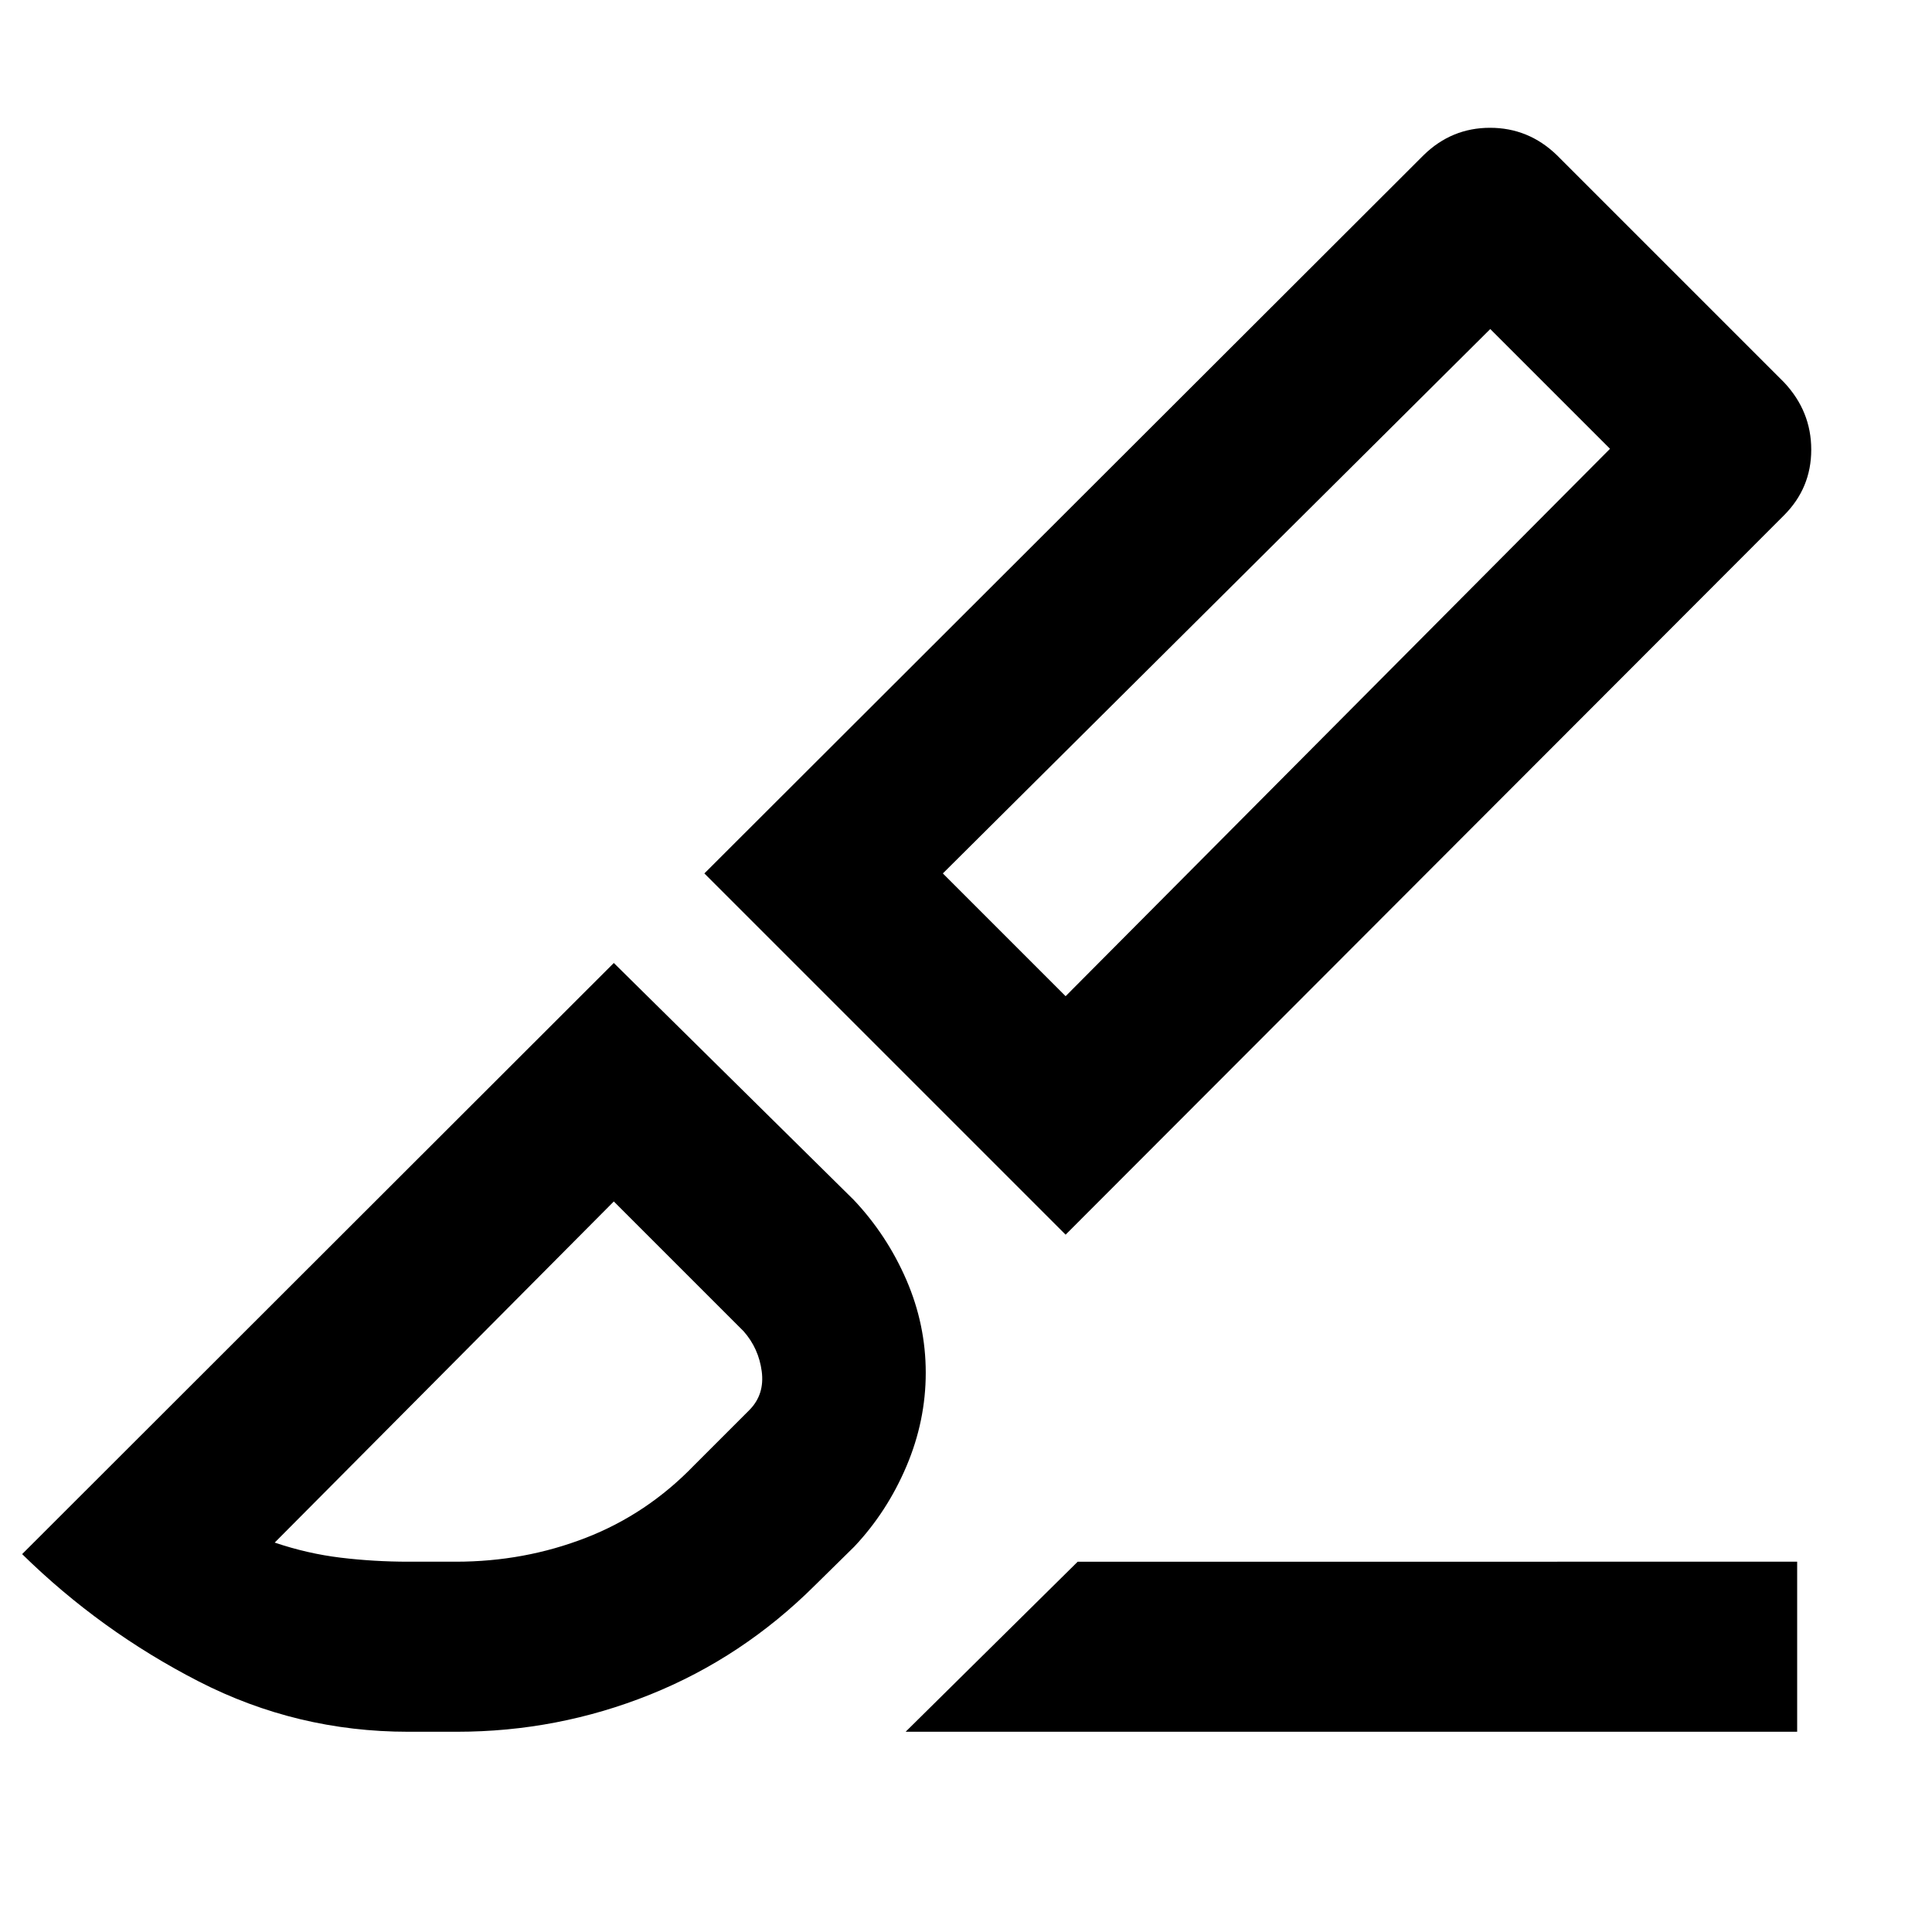 <svg xmlns="http://www.w3.org/2000/svg" height="48" viewBox="0 -960 960 960" width="48"><path d="M529.5-346.5 350-526l357.47-356.98q13.86-13.52 32.93-13.52t33.1 13.5l113 113q13.5 14.37 13.5 33.43 0 19.07-13.52 32.6L529.5-346.5Zm0-118.5L800-737l-59.5-59.5-272 270.5 61 61ZM450-99.5l85.5-84.5H893v84.5H450Zm-247.16 0q-55.34 0-104.09-25T11-187.77L305-481.5l119.21 117.71q16.52 17.49 26.16 39.75 9.63 22.25 9.63 46.15 0 23.89-9.6 46.49-9.6 22.61-25.9 39.9L405-172.31q-36.02 35.87-81.97 54.34-45.96 18.47-96.01 18.47h-24.18ZM203-184h23.55q33.94 0 64.49-11.85Q321.59-207.69 345-232l27.5-27.5q7.5-7.68 6-19.09t-9-19.91L305-363 136.5-193.5q16.21 5.5 32.79 7.5t33.71 2Zm597-553-59.5-59.5L800-737ZM305-363Z"/></svg>